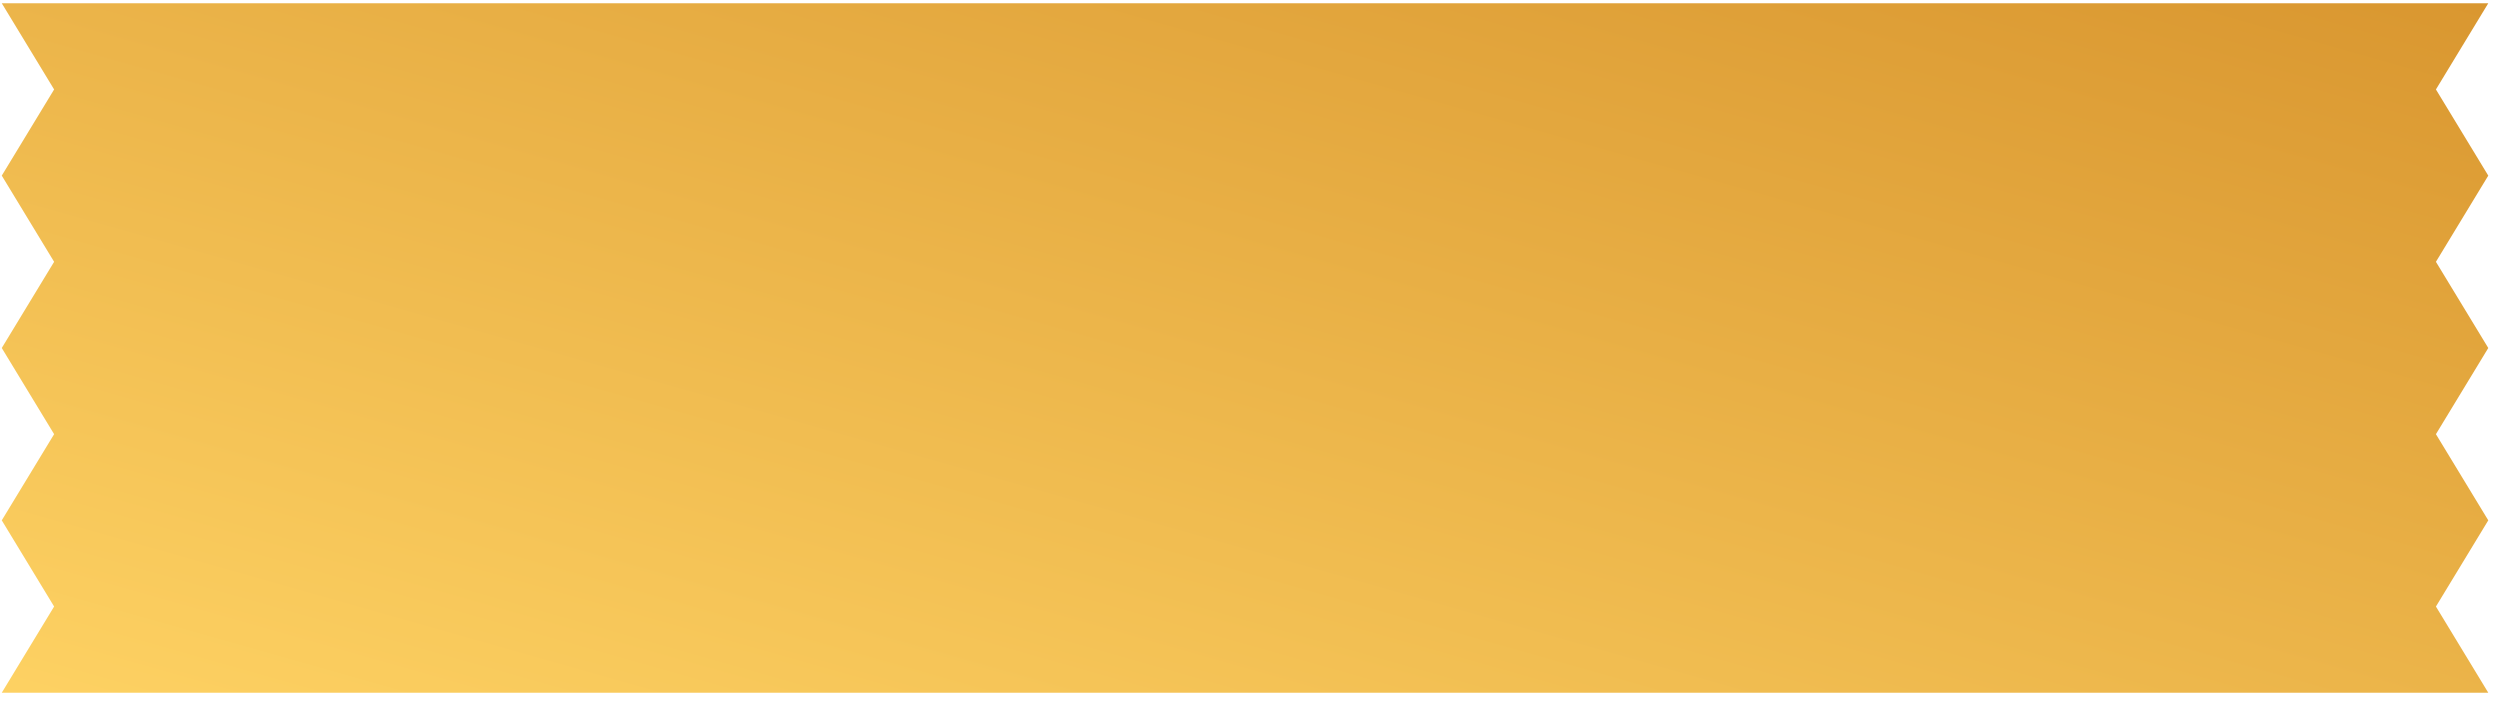 <svg width="181" height="51" viewBox="0 0 181 51" fill="none" xmlns="http://www.w3.org/2000/svg">
<path d="M0.128 50.153H180.151L176.361 43.913L180.151 37.673L176.361 31.434L180.151 25.195L176.361 18.955L180.151 12.715L176.361 6.476L180.151 0.236H0.128L3.918 6.476L0.128 12.715L3.918 18.955L0.128 25.195L3.918 31.434L0.128 37.673L3.918 43.913L0.128 50.153Z" fill="url(#paint0_linear_1_86)"/>
<defs>
<linearGradient id="paint0_linear_1_86" x1="80.013" y1="77.422" x2="110.87" y2="-31.244" gradientUnits="userSpaceOnUse">
<stop stop-color="#FFD465"/>
<stop offset="1" stop-color="#D5902A"/>
</linearGradient>
</defs>
</svg>
